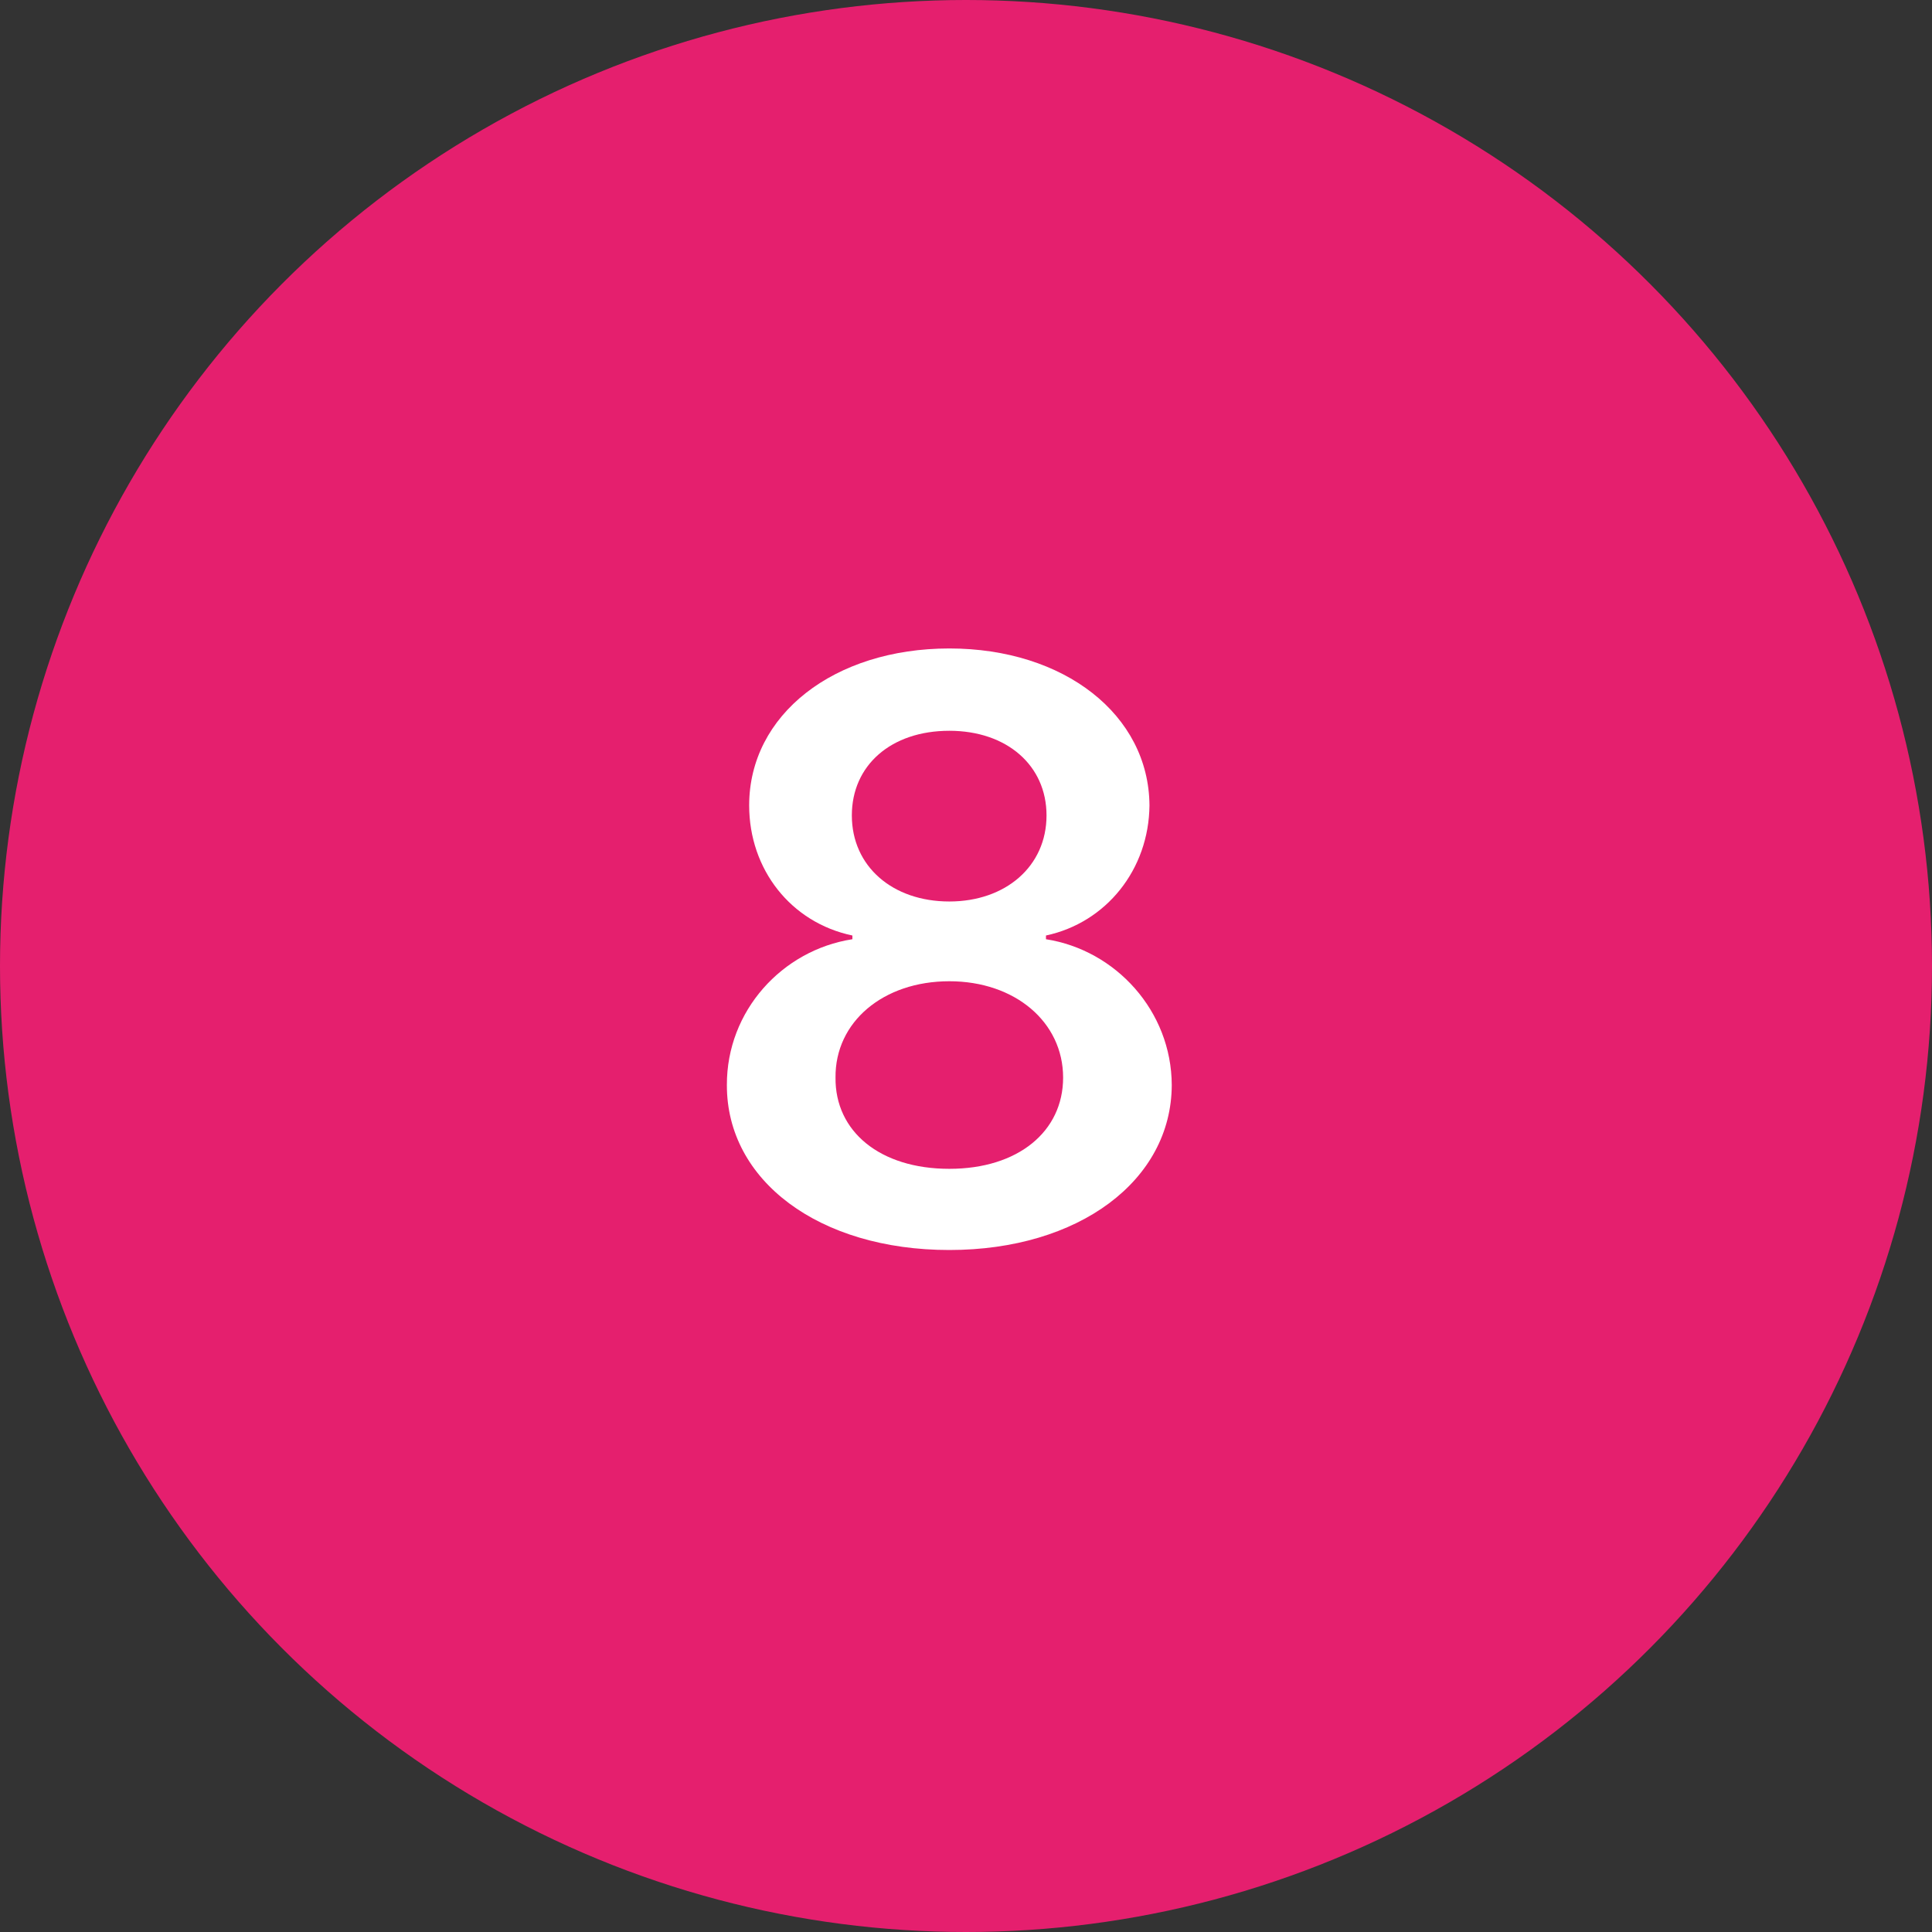 <svg width="56" height="56" viewBox="0 0 56 56" fill="none" xmlns="http://www.w3.org/2000/svg">
<rect x="0" y="0" width="56" height="56" fill="#333333" stroke="none"/>
<circle cx="28" cy="28" r="28" fill="#E51F6E"/>
<path d="M27.517 36.232C31.271 36.232 33.956 34.218 33.964 31.45C33.956 29.304 32.34 27.539 30.318 27.224V27.116C32.066 26.743 33.301 25.202 33.318 23.345C33.301 20.718 30.848 18.796 27.517 18.796C24.169 18.796 21.715 20.718 21.715 23.345C21.715 25.202 22.925 26.743 24.707 27.116V27.224C22.669 27.539 21.061 29.304 21.069 31.45C21.061 34.218 23.738 36.232 27.517 36.232ZM24.218 31.235C24.202 29.619 25.602 28.442 27.517 28.442C29.423 28.442 30.815 29.627 30.815 31.235C30.815 32.793 29.514 33.879 27.517 33.879C25.503 33.879 24.202 32.793 24.218 31.235ZM24.691 23.635C24.691 22.185 25.826 21.182 27.517 21.182C29.182 21.182 30.334 22.185 30.334 23.635C30.334 25.11 29.149 26.13 27.517 26.13C25.867 26.13 24.691 25.11 24.691 23.635Z" fill="white"/>
</svg>
